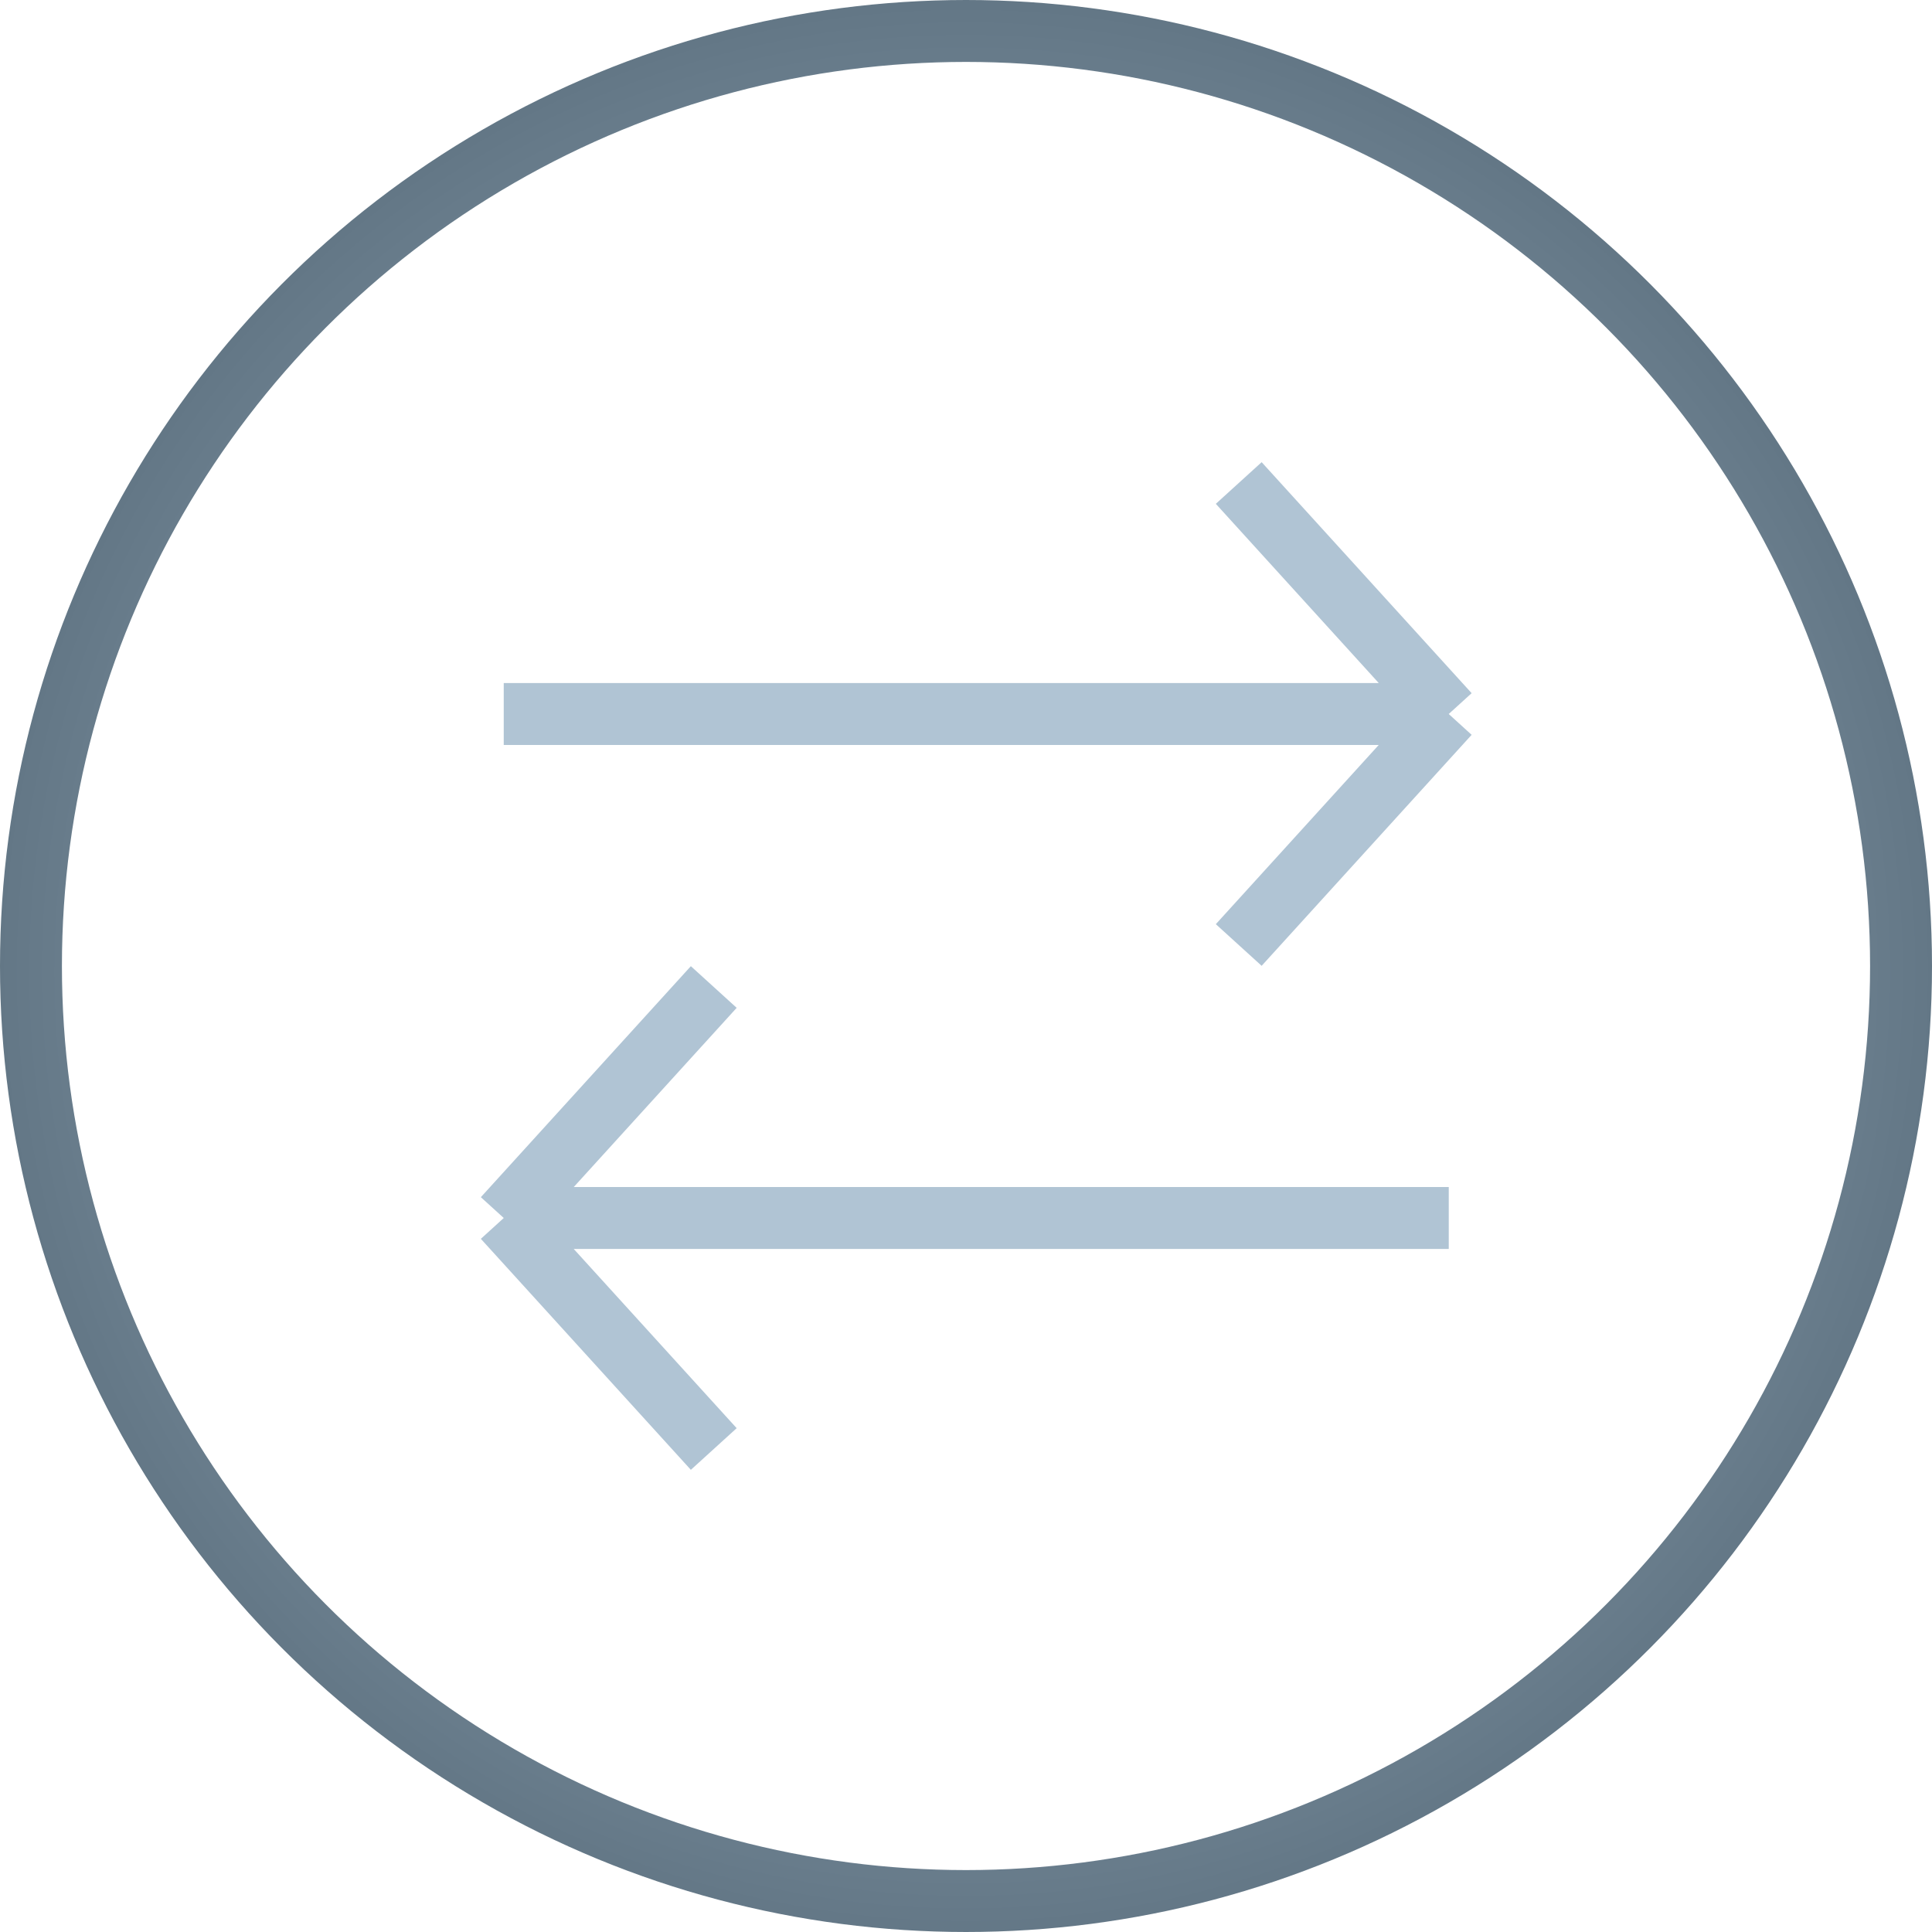 <svg width="156" height="156" viewBox="0 0 156 156" fill="none" xmlns="http://www.w3.org/2000/svg">
<path d="M40.674 57.652H116.978M116.978 57.652L100.022 76.304M116.978 57.652L100.022 39" stroke="#B0C4D4" stroke-width="5"/>
<path d="M116.98 98.348H40.676M40.676 98.348L57.633 79.696M40.676 98.348L57.633 117" stroke="#B0C4D4" stroke-width="5"/>
<circle cx="78" cy="78" r="75.5" stroke="url(#paint0_angular)" stroke-width="5"/>
<defs>
<radialGradient id="paint0_angular" cx="0" cy="0" r="1" gradientUnits="userSpaceOnUse" gradientTransform="translate(78 78.453) rotate(-90) scale(78)">
<stop stop-color="#B0C4D4"/>
<stop offset="0.994" stop-color="#637786"/>
</radialGradient>
</defs>
</svg>
